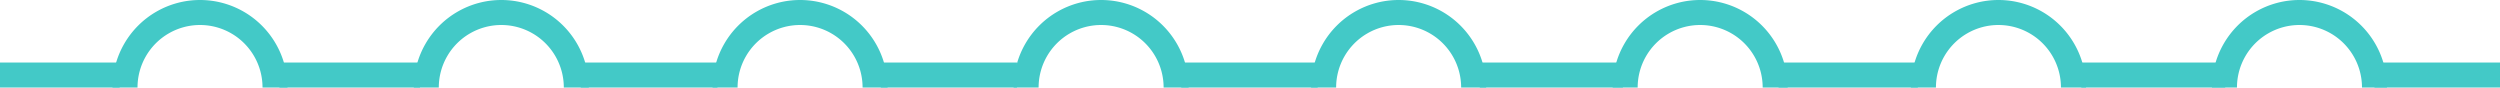 <svg xmlns="http://www.w3.org/2000/svg" viewBox="0 0 199.98 7"><defs><style>.cls-1,.cls-2{fill:none;stroke:#43c9c7;stroke-width:2px;}.cls-2{stroke-miterlimit:10;}</style></defs><title>le_bachramushque</title><g id="Layer_2" data-name="Layer 2"><g id="Layer_1-2" data-name="Layer 1"><path class="cls-1" d="M10,7A6,6,0,0,1,22,7"/><path class="cls-1" d="M34.1,7a6,6,0,0,1,12,0"/><path class="cls-1" d="M58,7A6,6,0,1,1,70,7"/><path class="cls-1" d="M82.08,7a6,6,0,0,1,12,0"/><path class="cls-2" d="M105.88,7a6,6,0,0,1,12,0"/><path class="cls-2" d="M130,7a6,6,0,0,1,12,0"/><path class="cls-2" d="M153.86,7a6,6,0,0,1,12,0"/><path class="cls-2" d="M177.94,7a6,6,0,0,1,12,0"/><line class="cls-1" y1="6" x2="9.57" y2="6"/><line class="cls-1" x1="22.35" y1="6" x2="33.6" y2="6"/><line class="cls-1" x1="46.46" y1="6" x2="57.39" y2="6"/><line class="cls-1" x1="70.46" y1="6" x2="81.35" y2="6"/><line class="cls-1" x1="94.49" y1="6" x2="105.4" y2="6"/><line class="cls-2" x1="118.37" y1="6" x2="129.82" y2="6"/><line class="cls-2" x1="142.27" y1="6" x2="153.41" y2="6"/><line class="cls-2" x1="166.49" y1="6" x2="178" y2="6"/><line class="cls-2" x1="189.94" y1="6" x2="199.98" y2="6"/></g></g></svg>